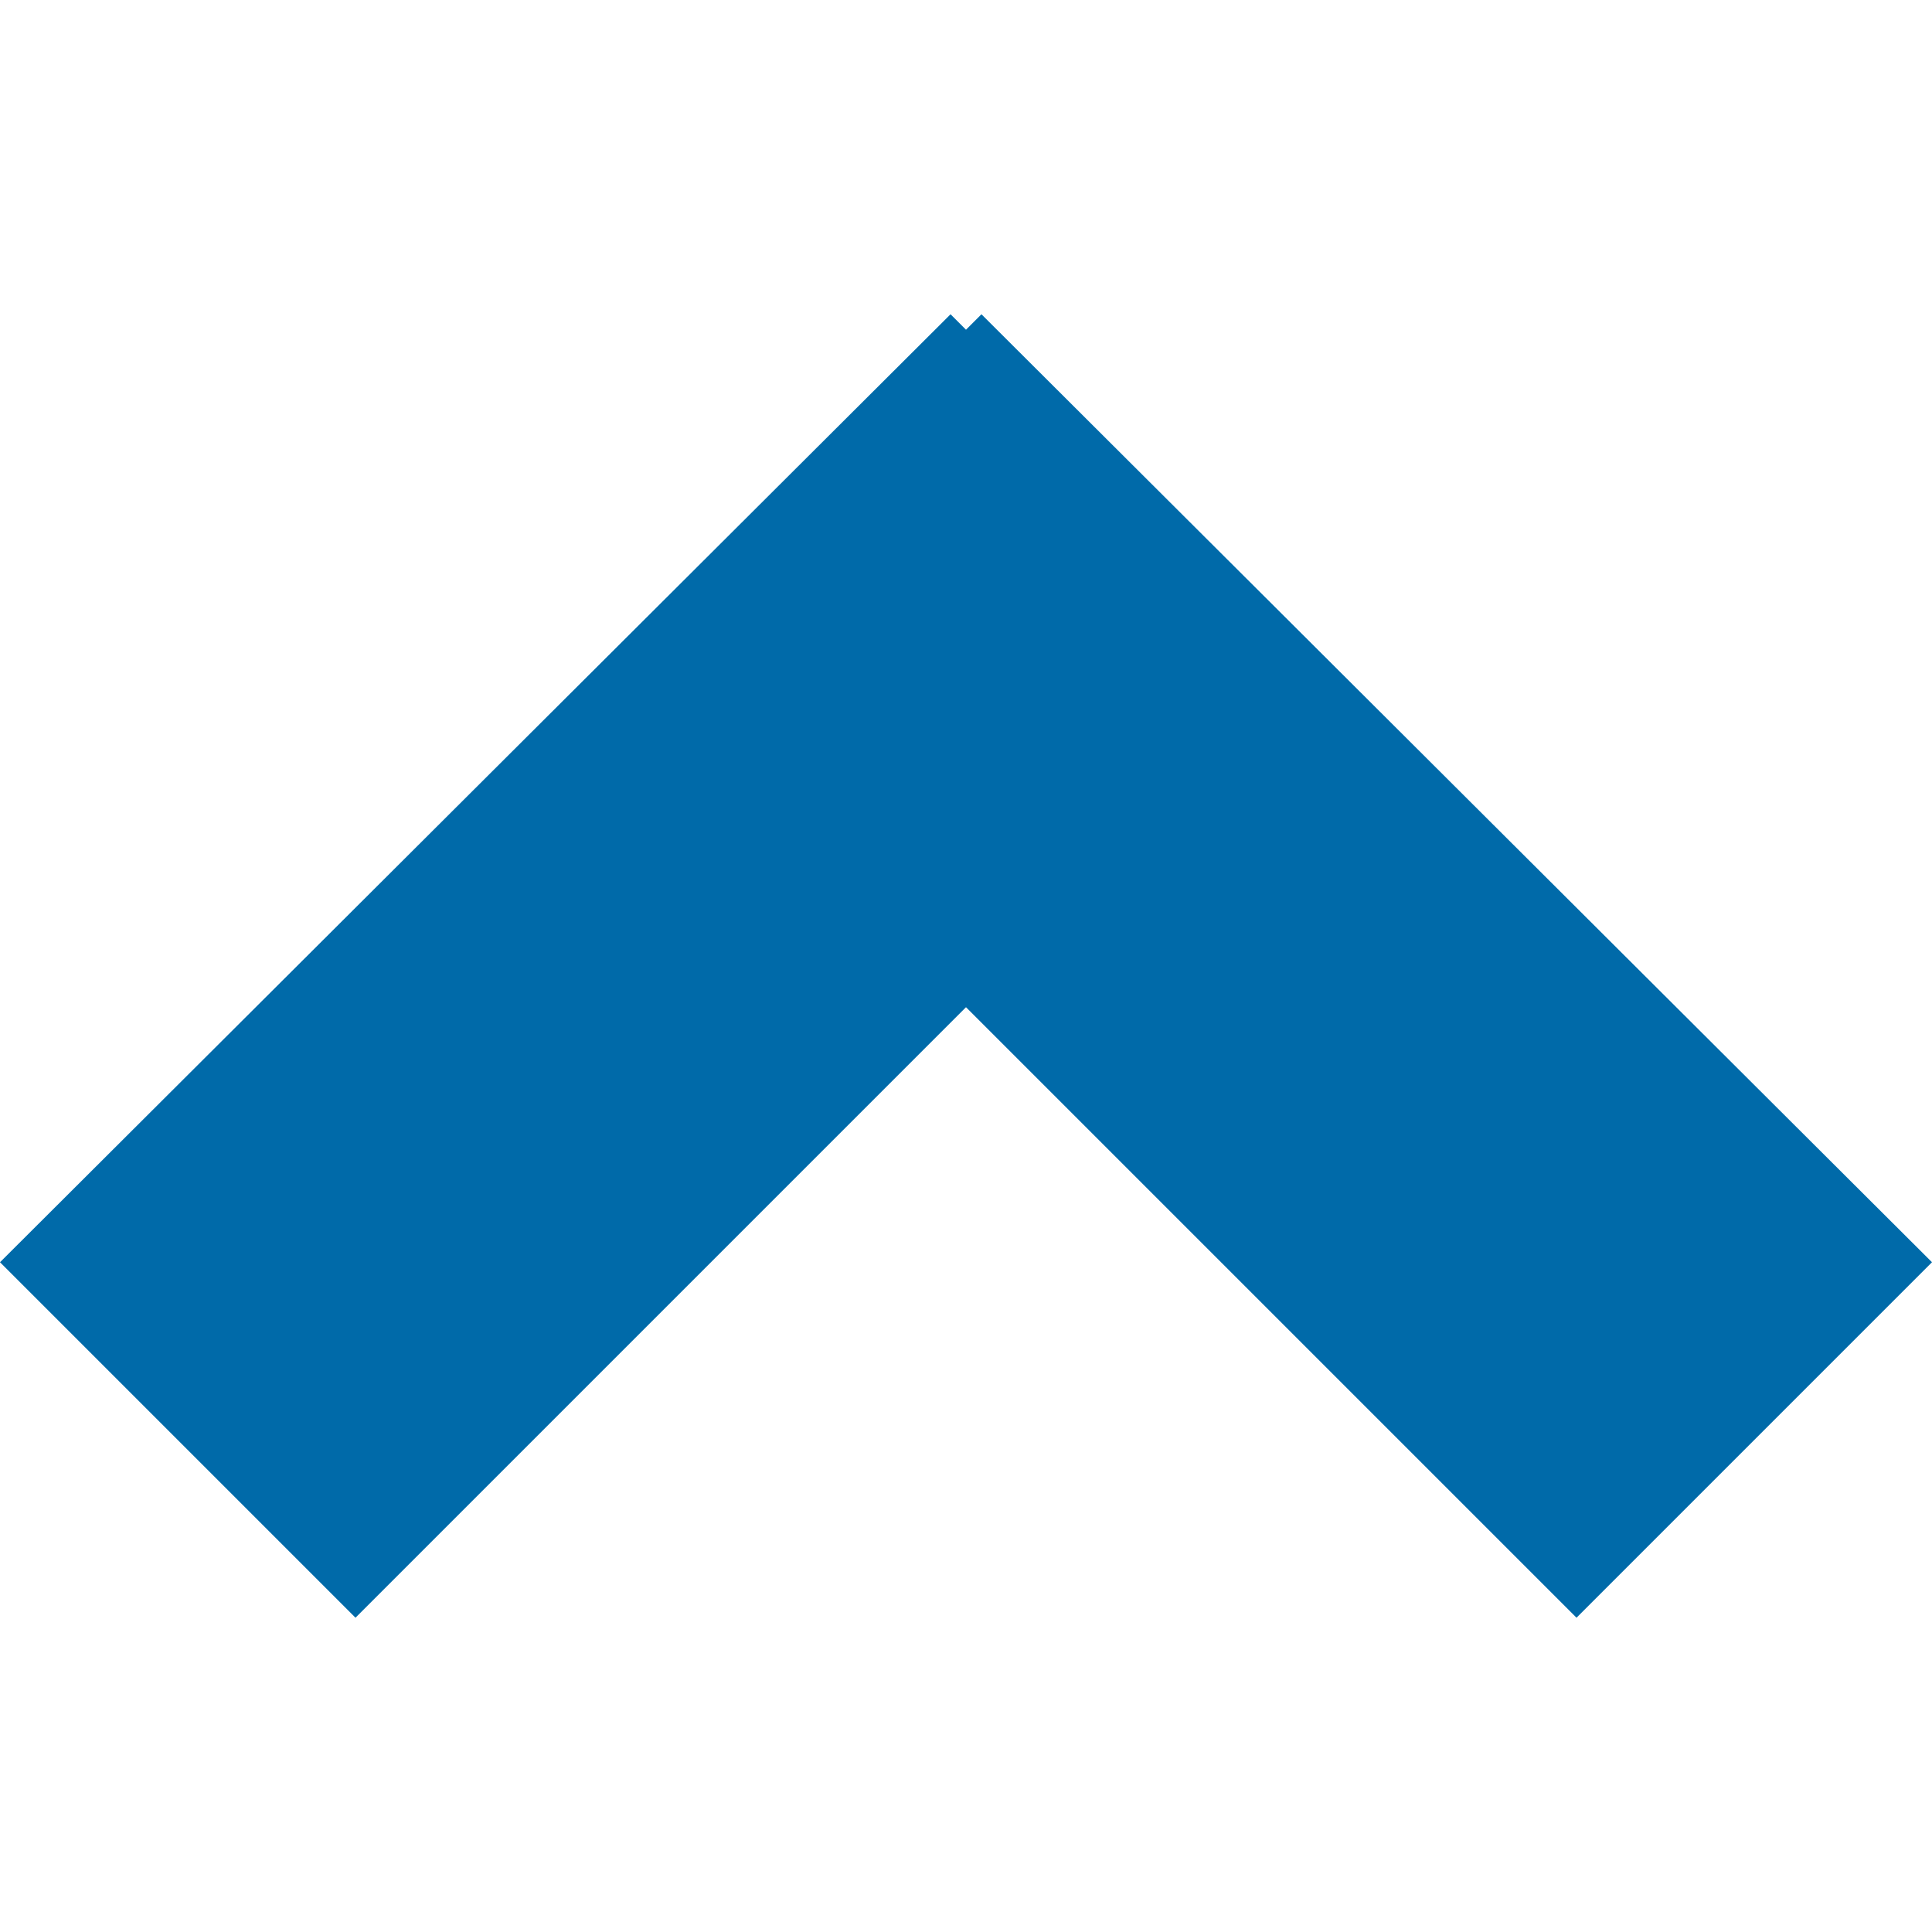 <?xml version="1.0" encoding="utf-8"?>
<!-- Generator: Adobe Illustrator 19.2.1, SVG Export Plug-In . SVG Version: 6.00 Build 0)  -->
<svg version="1.1" id="Layer_1" xmlns="http://www.w3.org/2000/svg" xmlns:xlink="http://www.w3.org/1999/xlink" x="0px" y="0px"
	 viewBox="0 0 75 75" enable-background="new 0 0 75 75" xml:space="preserve">
<polygon fill="#006AA9" points="37.5,39.1 61.2,62.8 75,49 38.1,12.2 37.5,12.8 36.9,12.2 0,49 13.8,62.8 "/>
</svg>
